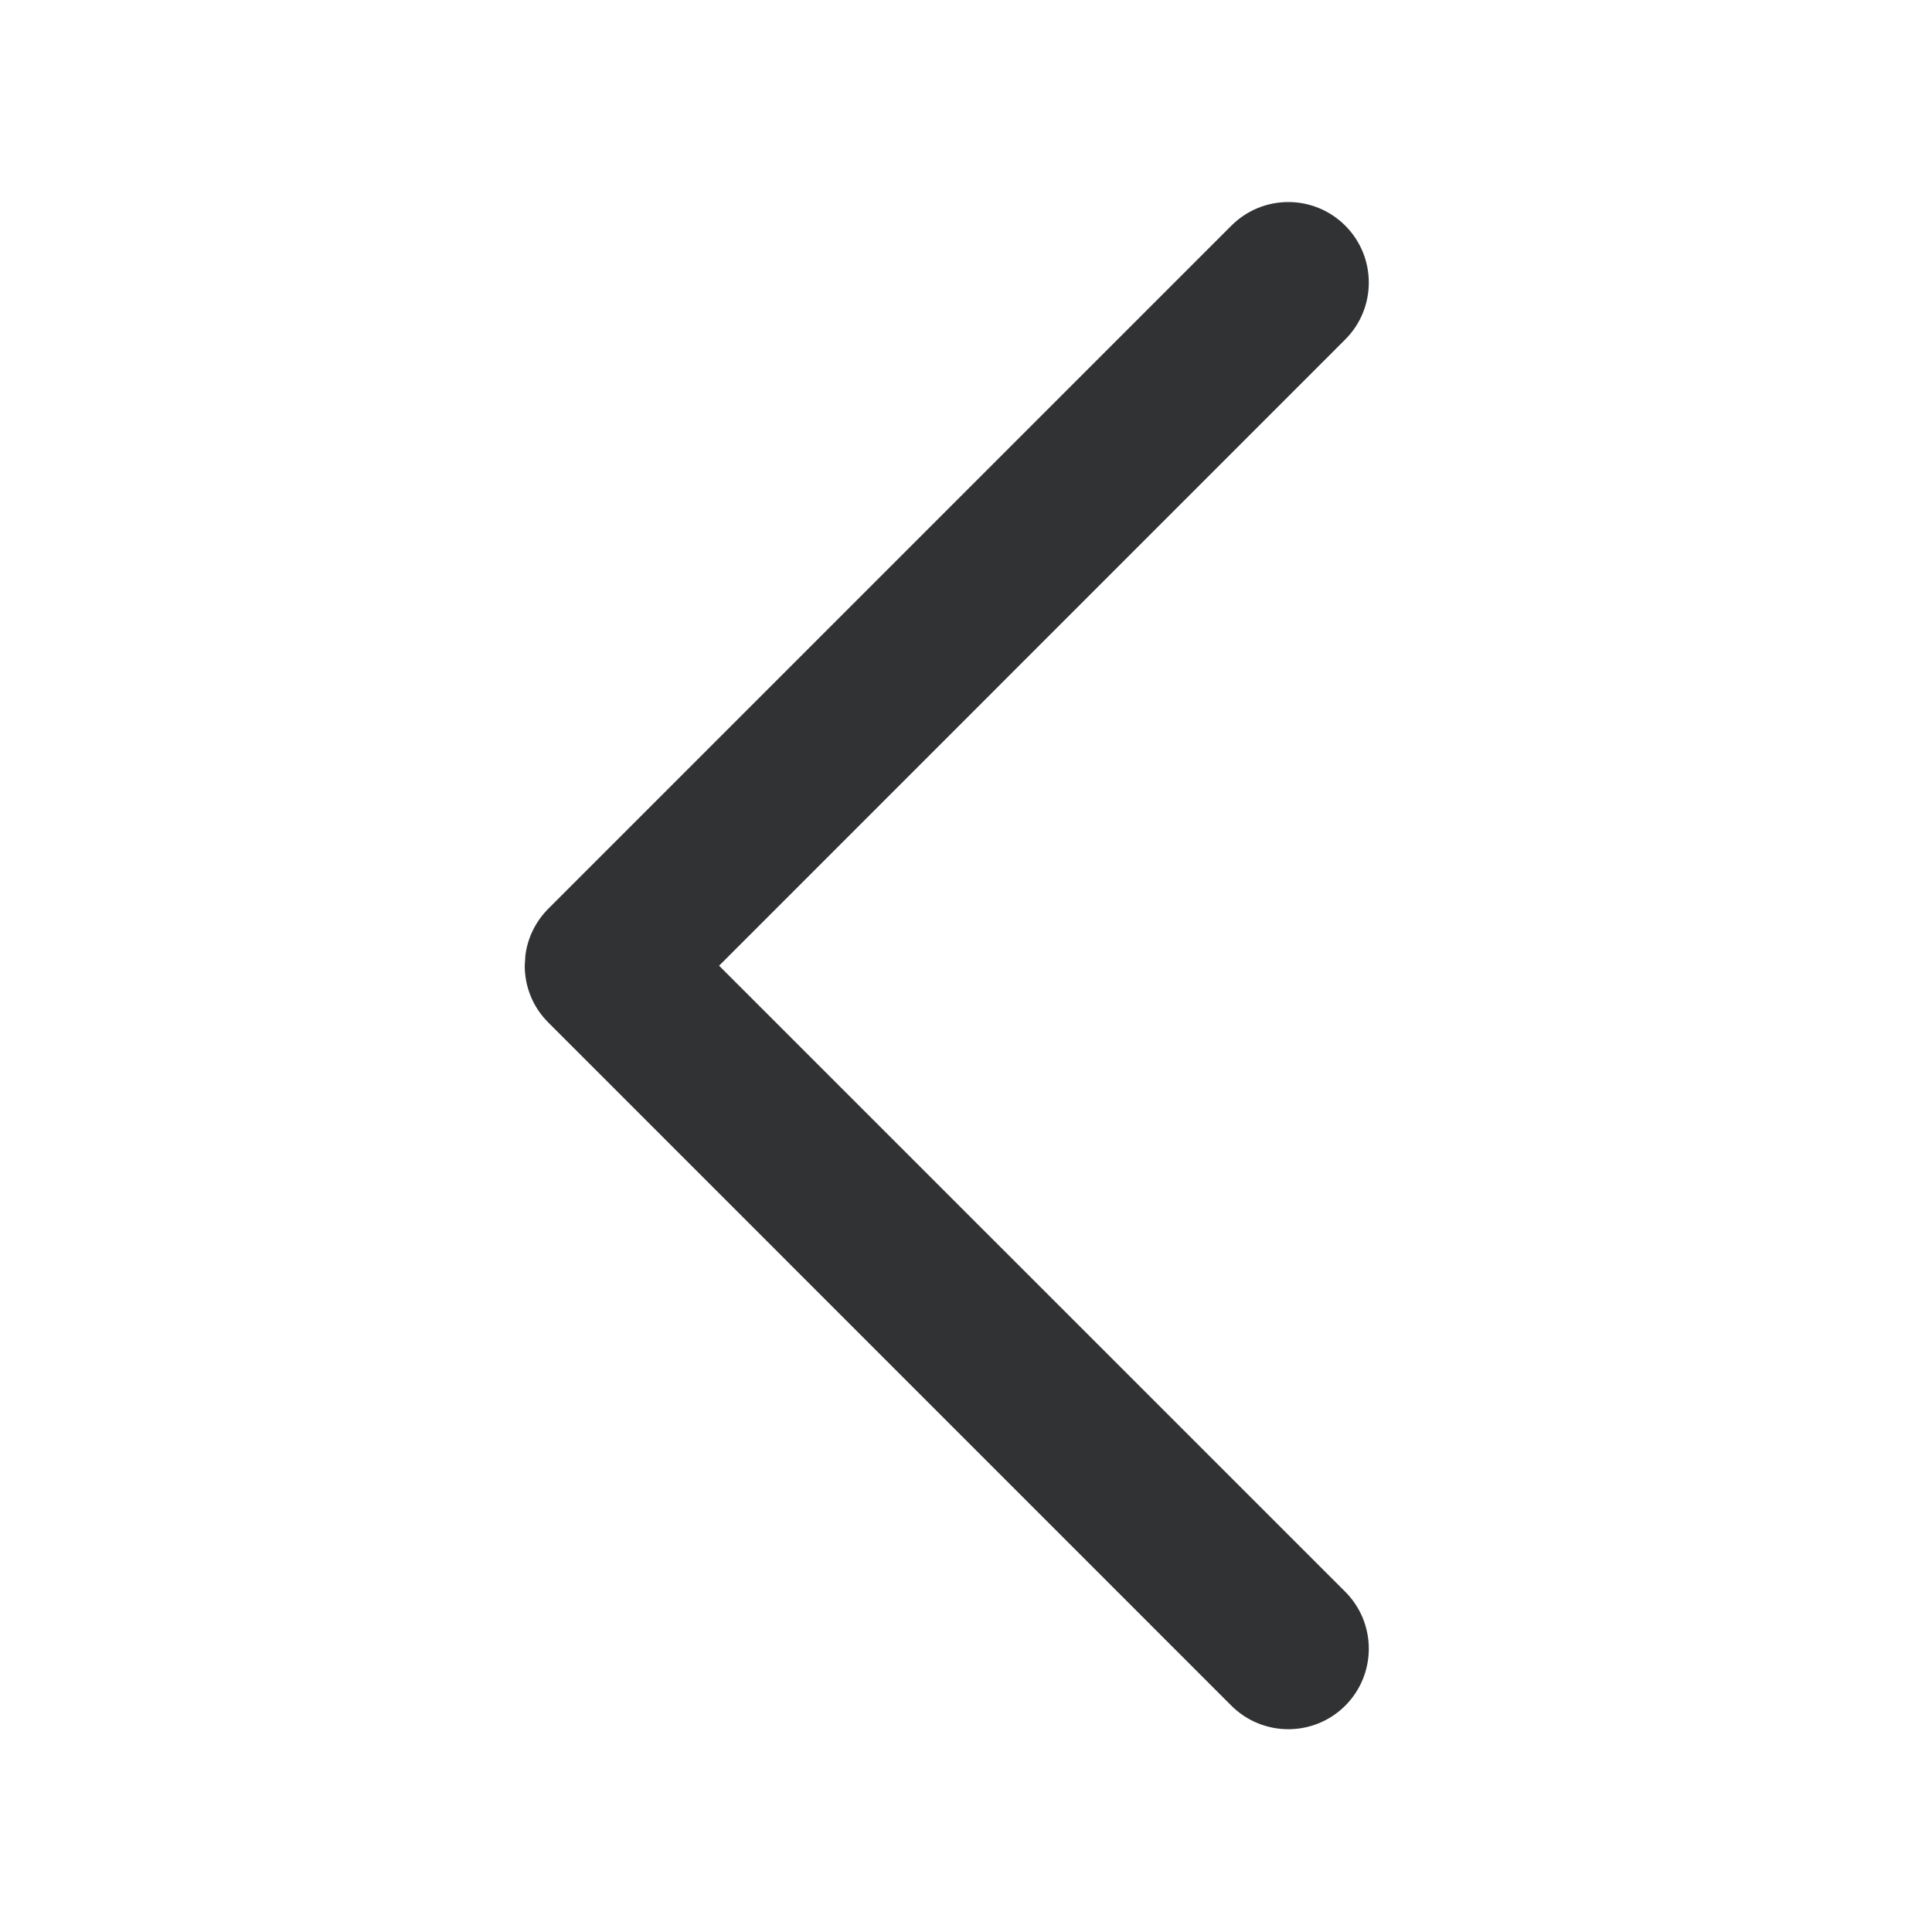 <?xml version="1.0" encoding="UTF-8"?>
<svg width="20px" height="20px" viewBox="0 0 20 20" version="1.1" xmlns="http://www.w3.org/2000/svg" xmlns:xlink="http://www.w3.org/1999/xlink">
    <title>icon_arrow_lef</title>
    <g id="一级页面" stroke="none" stroke-width="1" fill="none" fill-rule="evenodd">
        <g id="所有服务" transform="translate(-16, -108)" fill="#303233" fill-rule="nonzero">
            <g id="Group" transform="translate(16, 108)">
                <path d="M17.461,5.871 C17.787,6.197 17.787,6.724 17.461,7.05 L10.39,14.121 C10.254,14.256 10.084,14.336 9.907,14.358 L9.801,14.365 C9.587,14.365 9.374,14.284 9.212,14.121 L2.14,7.05 C1.815,6.724 1.815,6.197 2.14,5.871 C2.466,5.546 2.994,5.546 3.319,5.871 L9.8,12.353 L16.283,5.871 C16.608,5.546 17.136,5.546 17.461,5.871 Z" id="Combined-Shape" transform="translate(9.801, 9.996) scale(-1, 1) rotate(-90) translate(-9.801, -9.996) "></path>
            </g>
        </g>
    </g>
</svg>